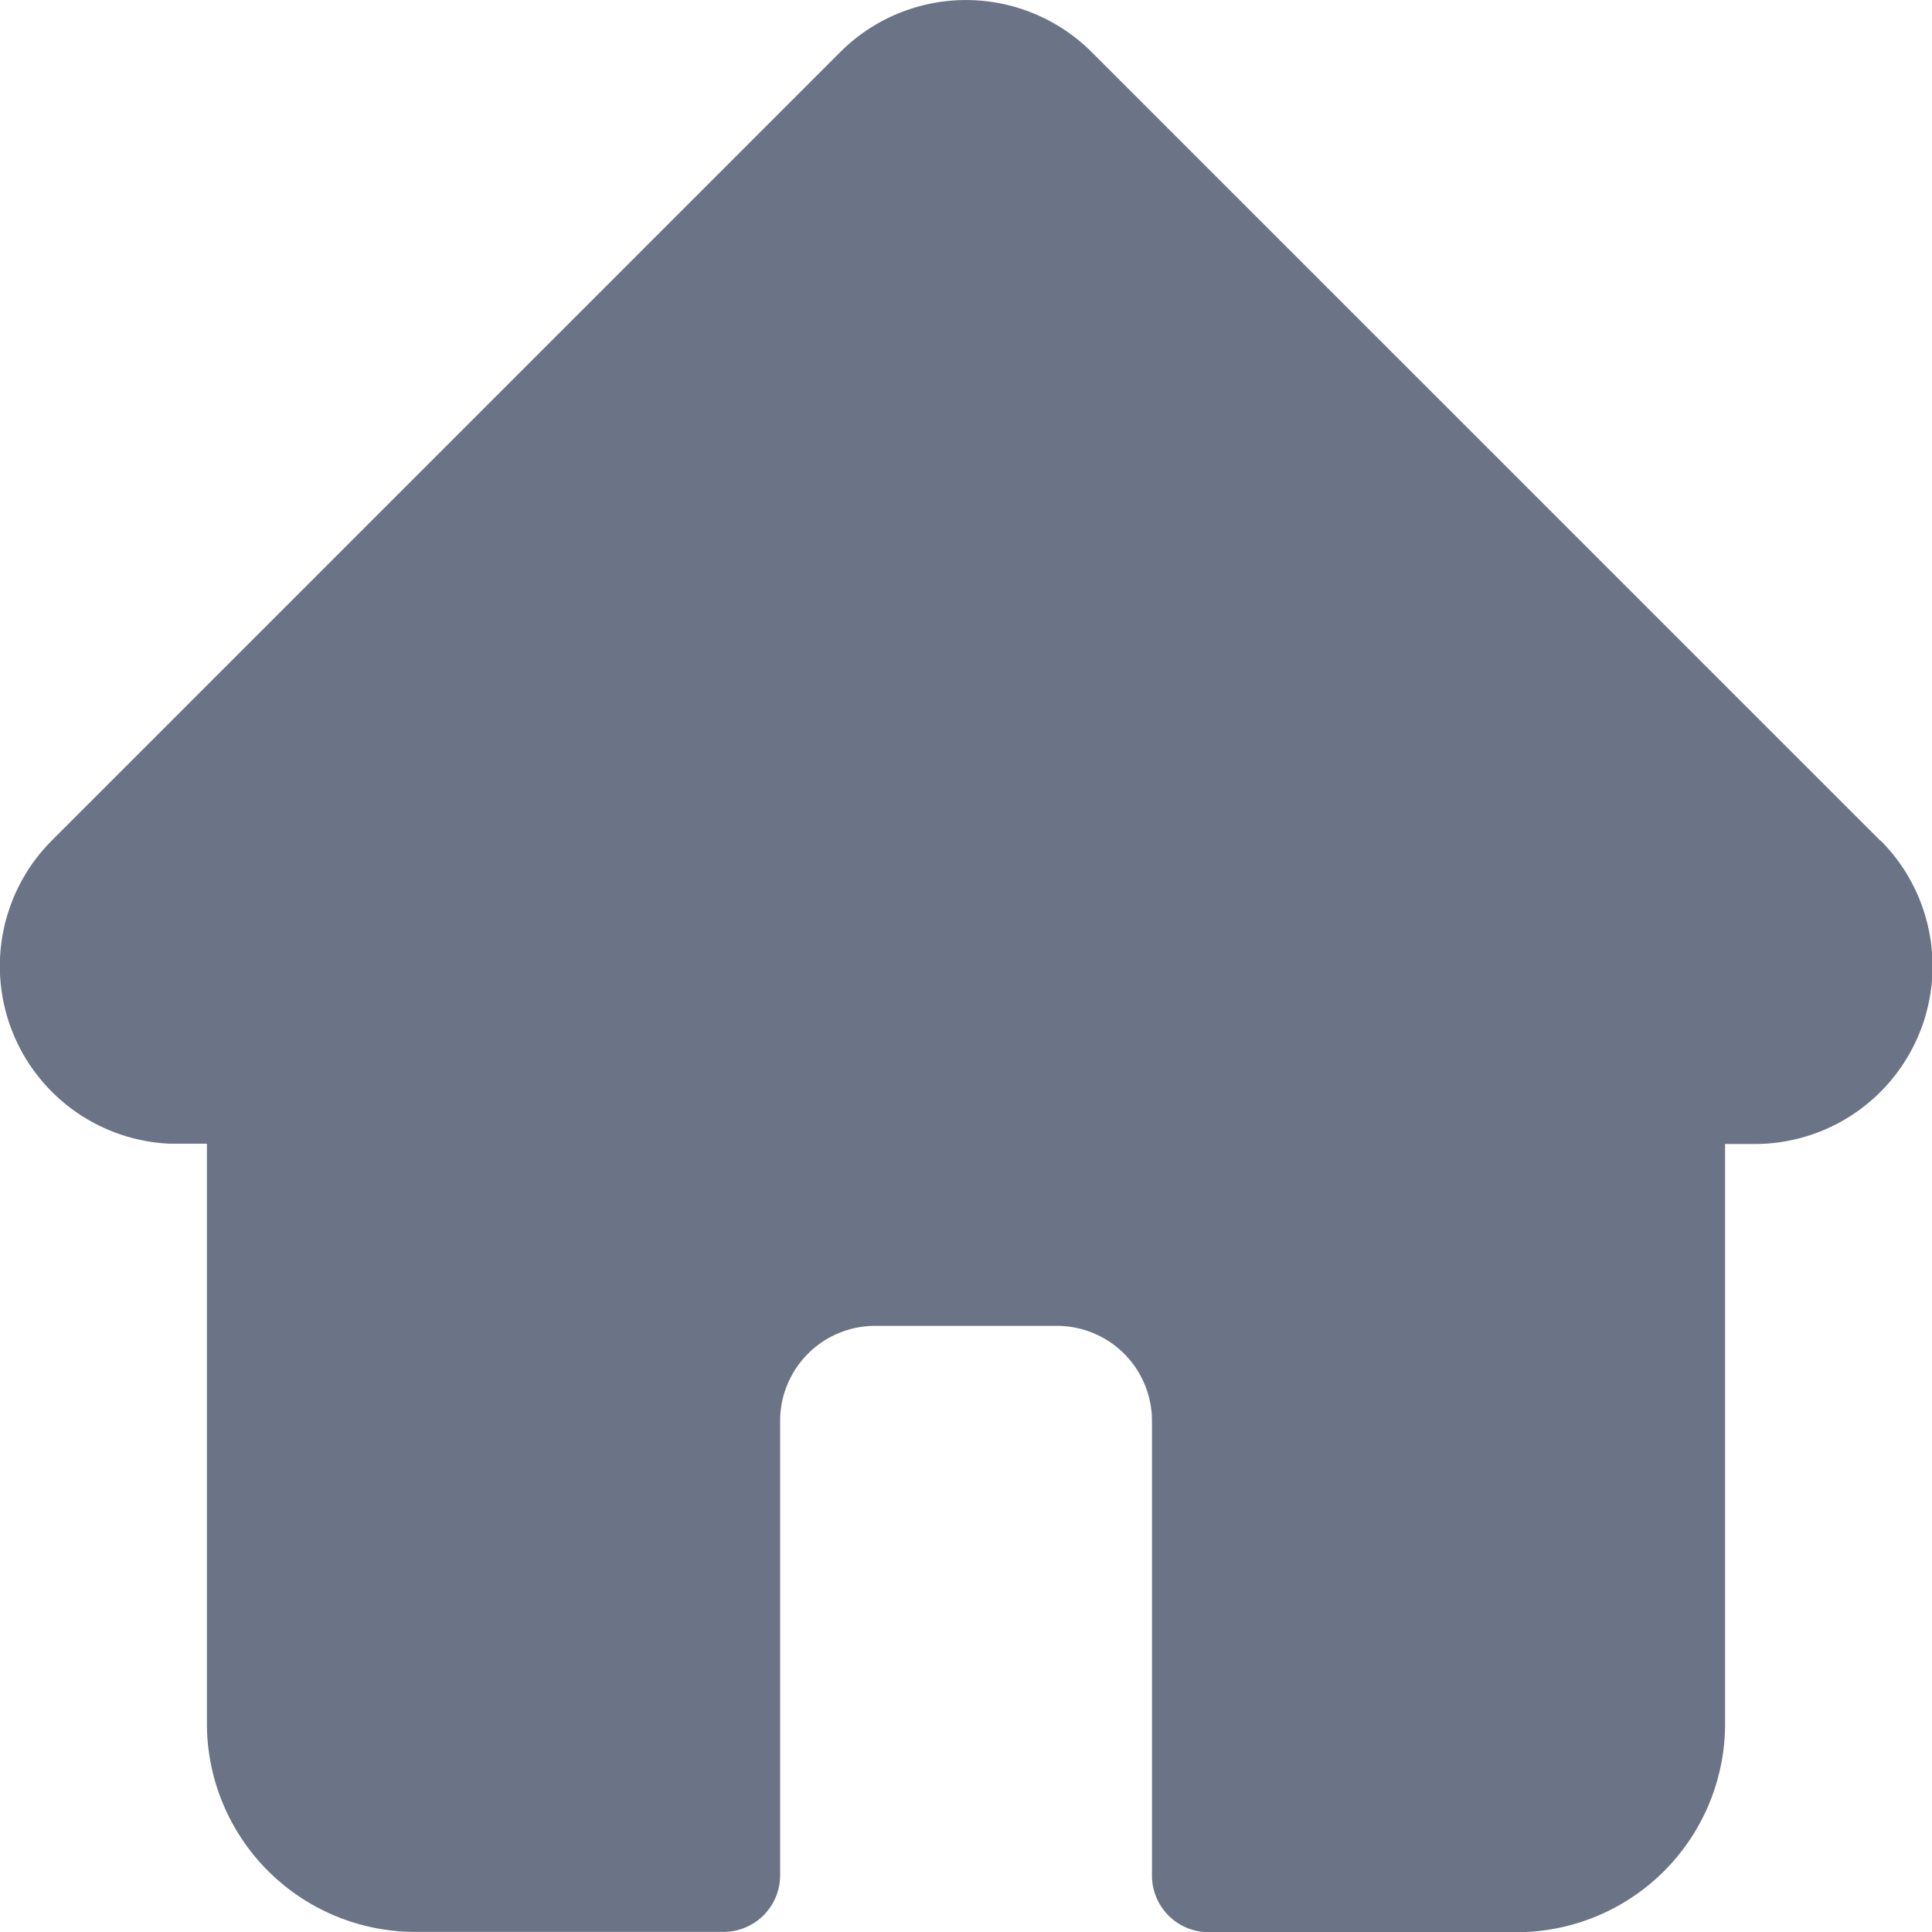 <svg
  xmlns="http://www.w3.org/2000/svg"
  width="19.889"
  height="19.891"
  viewBox="0 0 19.889 19.891"
>
  <path
    id="home_1_"
    data-name="home (1)"
    d="M19.355,8.651h0L11.239.536a1.831,1.831,0,0,0-2.59,0L.54,8.645l-.008.008a1.83,1.83,0,0,0,1.219,3.12l.056,0H2.13v5.971a2.146,2.146,0,0,0,2.143,2.143H7.448a.583.583,0,0,0,.583-.583V14.626a.979.979,0,0,1,.978-.978h1.872a.979.979,0,0,1,.978.978v4.681a.583.583,0,0,0,.583.583h3.174a2.146,2.146,0,0,0,2.143-2.143V11.776h.3a1.831,1.831,0,0,0,1.3-3.125Zm0,0"
    transform="translate(0 0.001)"
    fill="#6B7487"
    class="path"
  />
</svg>

